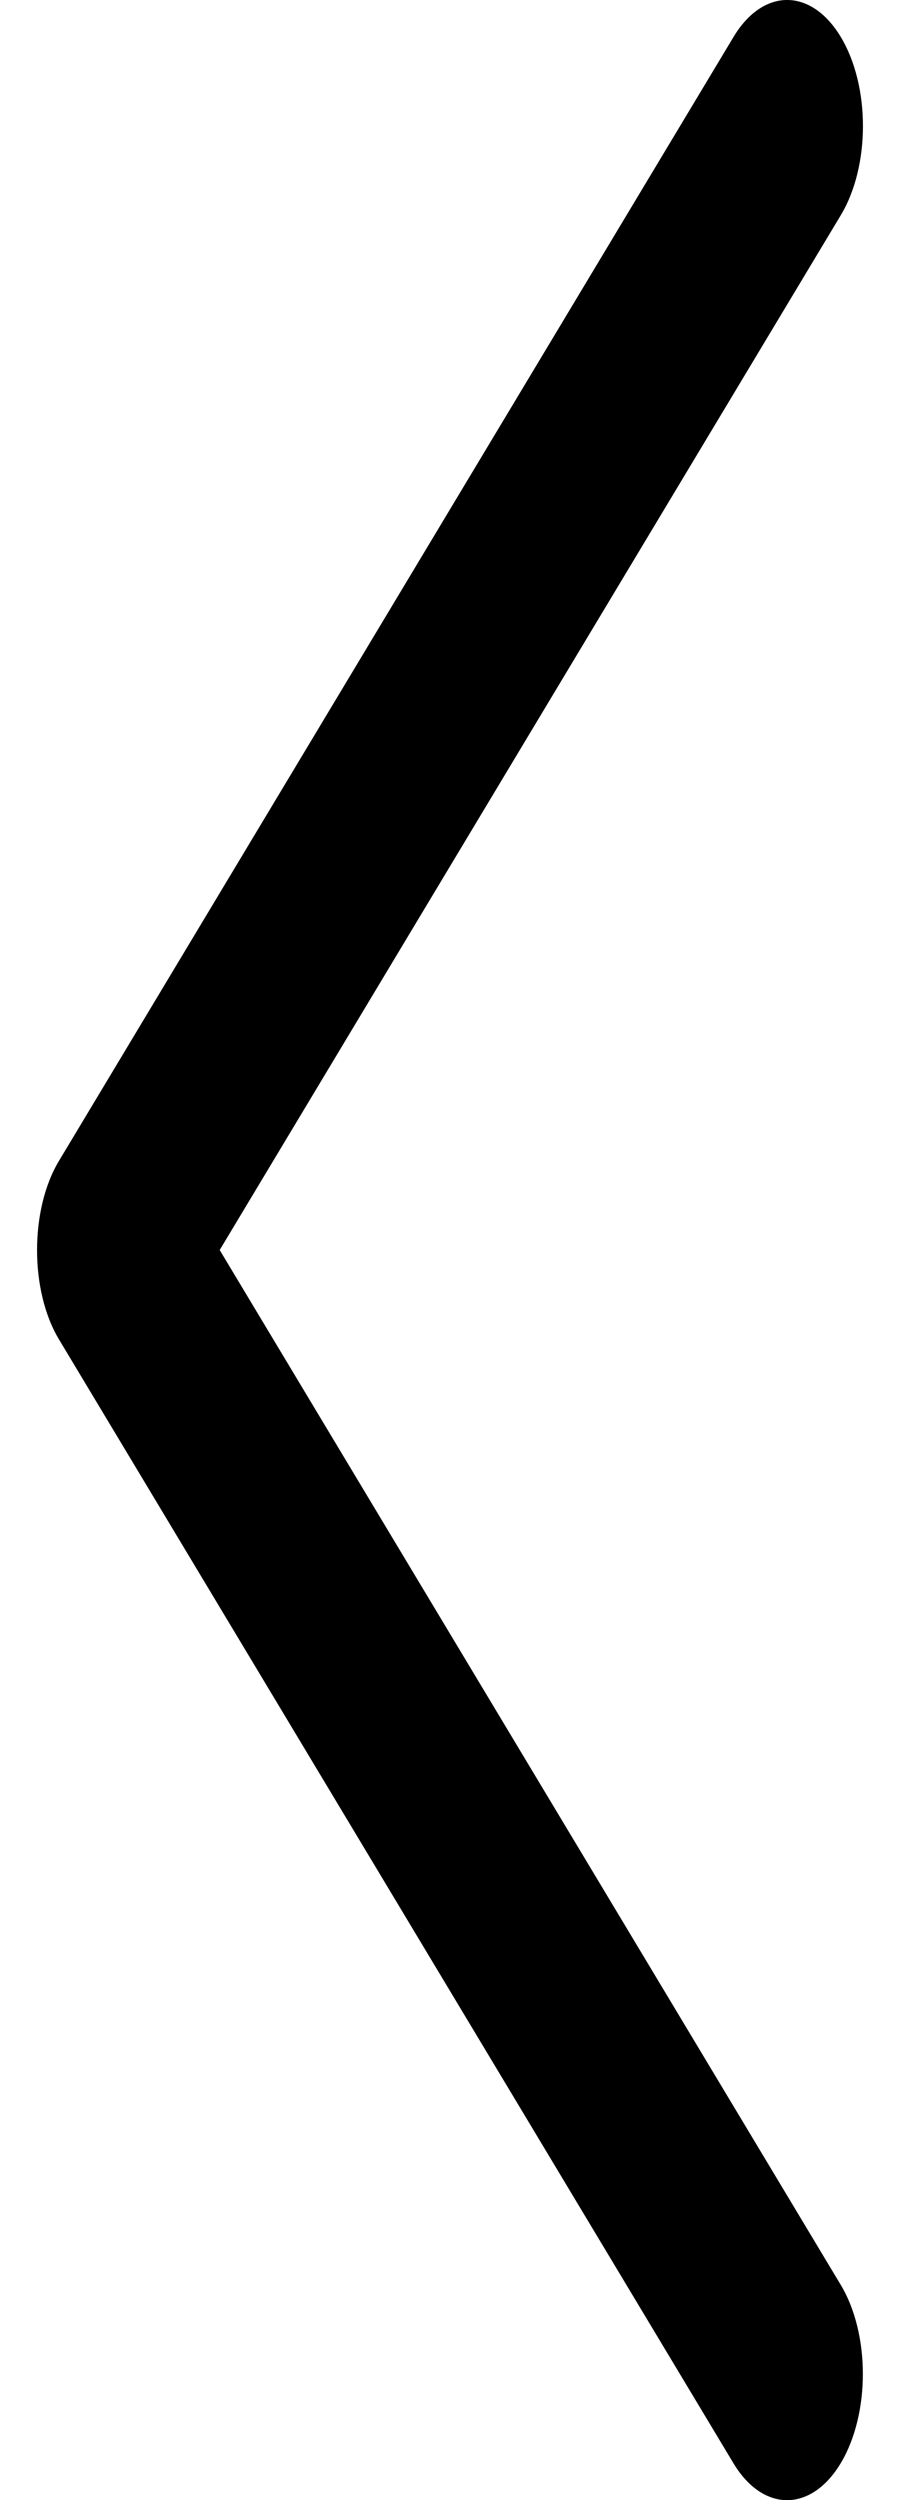 <svg width="18" height="50" viewBox="0 0 18 50" fill="none" xmlns="http://www.w3.org/2000/svg">
<path d="M1.18 23.215L14.671 0.738C15.262 -0.246 16.222 -0.246 16.815 0.738C17.407 1.722 17.407 3.321 16.815 4.305L4.394 24.999L16.814 45.693C17.405 46.677 17.405 48.275 16.814 49.262C16.222 50.246 15.261 50.246 14.669 49.262L1.178 26.784C0.595 25.811 0.595 24.187 1.18 23.215Z" fill="black"/>
</svg>
